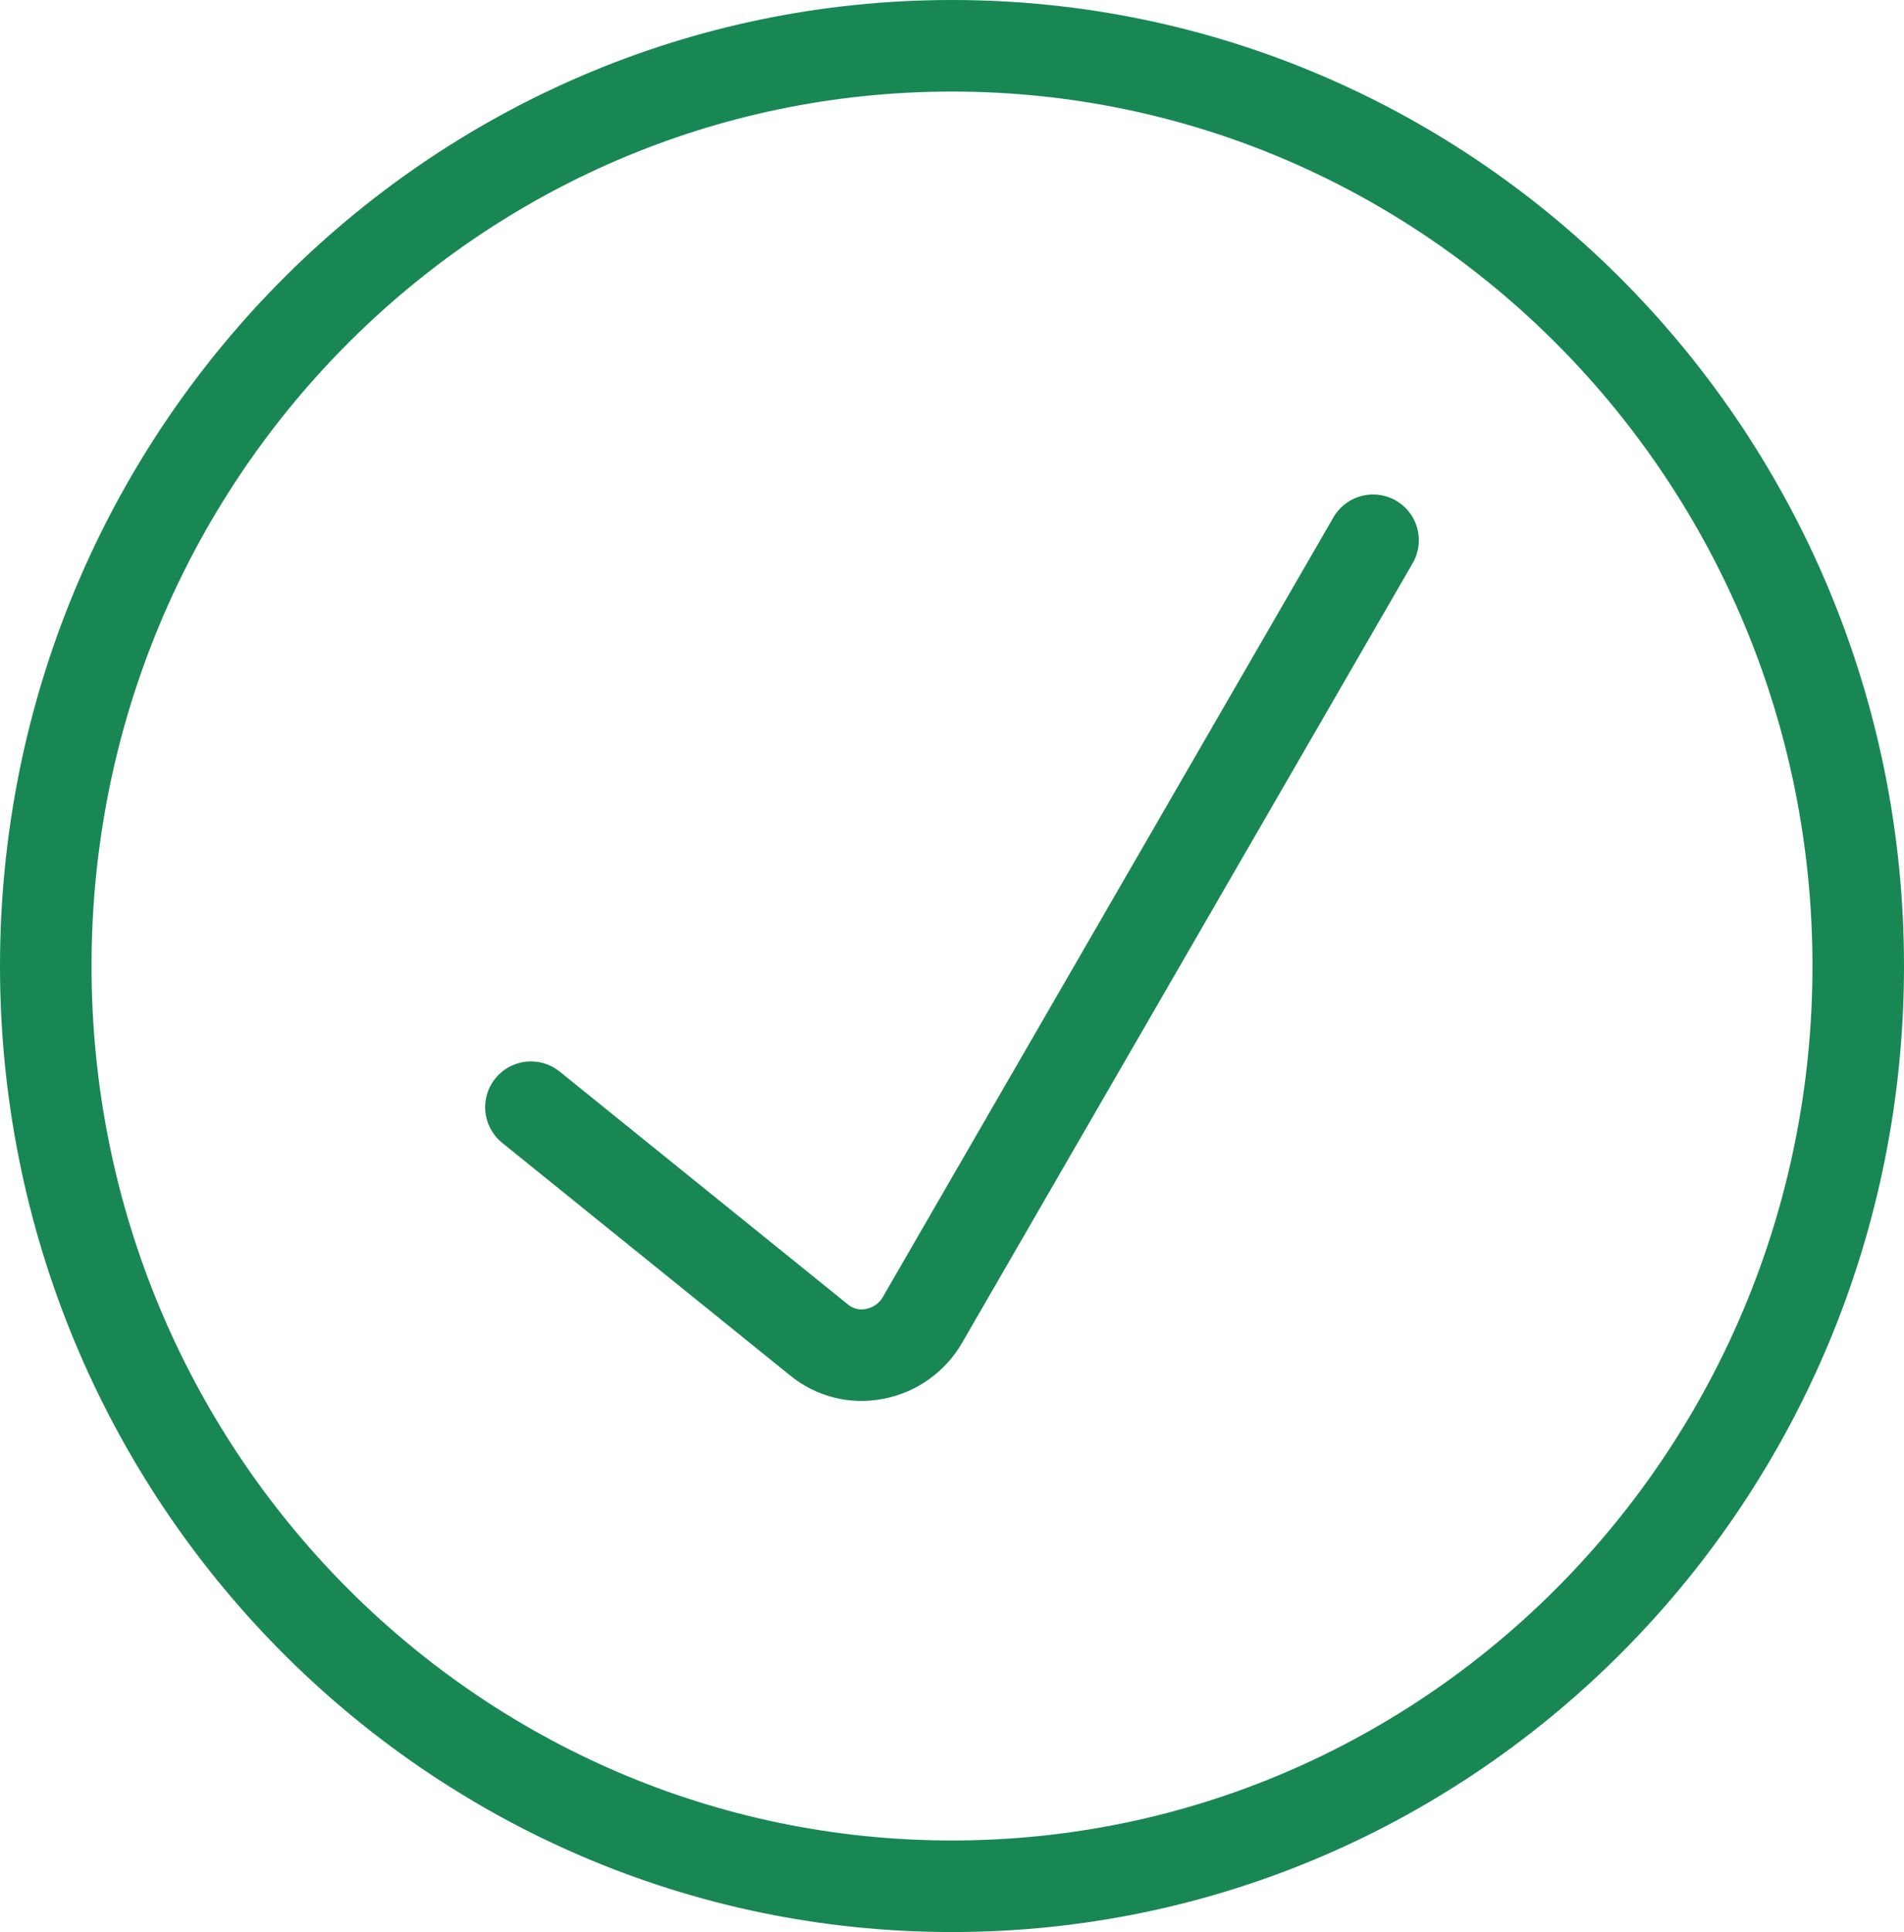 <svg width="208" height="211" viewBox="0 0 208 211" fill="none" xmlns="http://www.w3.org/2000/svg">
<path d="M58 120.919L89.433 146.305C90.278 147.007 91.266 147.51 92.327 147.778C93.388 148.046 94.495 148.072 95.567 147.853C96.649 147.648 97.675 147.211 98.574 146.569C99.474 145.928 100.226 145.099 100.78 144.138L150 59" stroke="#198754" stroke-width="10" stroke-linecap="round" stroke-linejoin="round"/>
<path d="M104 206C158.676 206 203 161.005 203 105.5C203 49.995 158.676 5 104 5C49.324 5 5 49.995 5 105.5C5 161.005 49.324 206 104 206Z" stroke="#198754" stroke-width="10" stroke-linecap="round" stroke-linejoin="round"/>
</svg>
